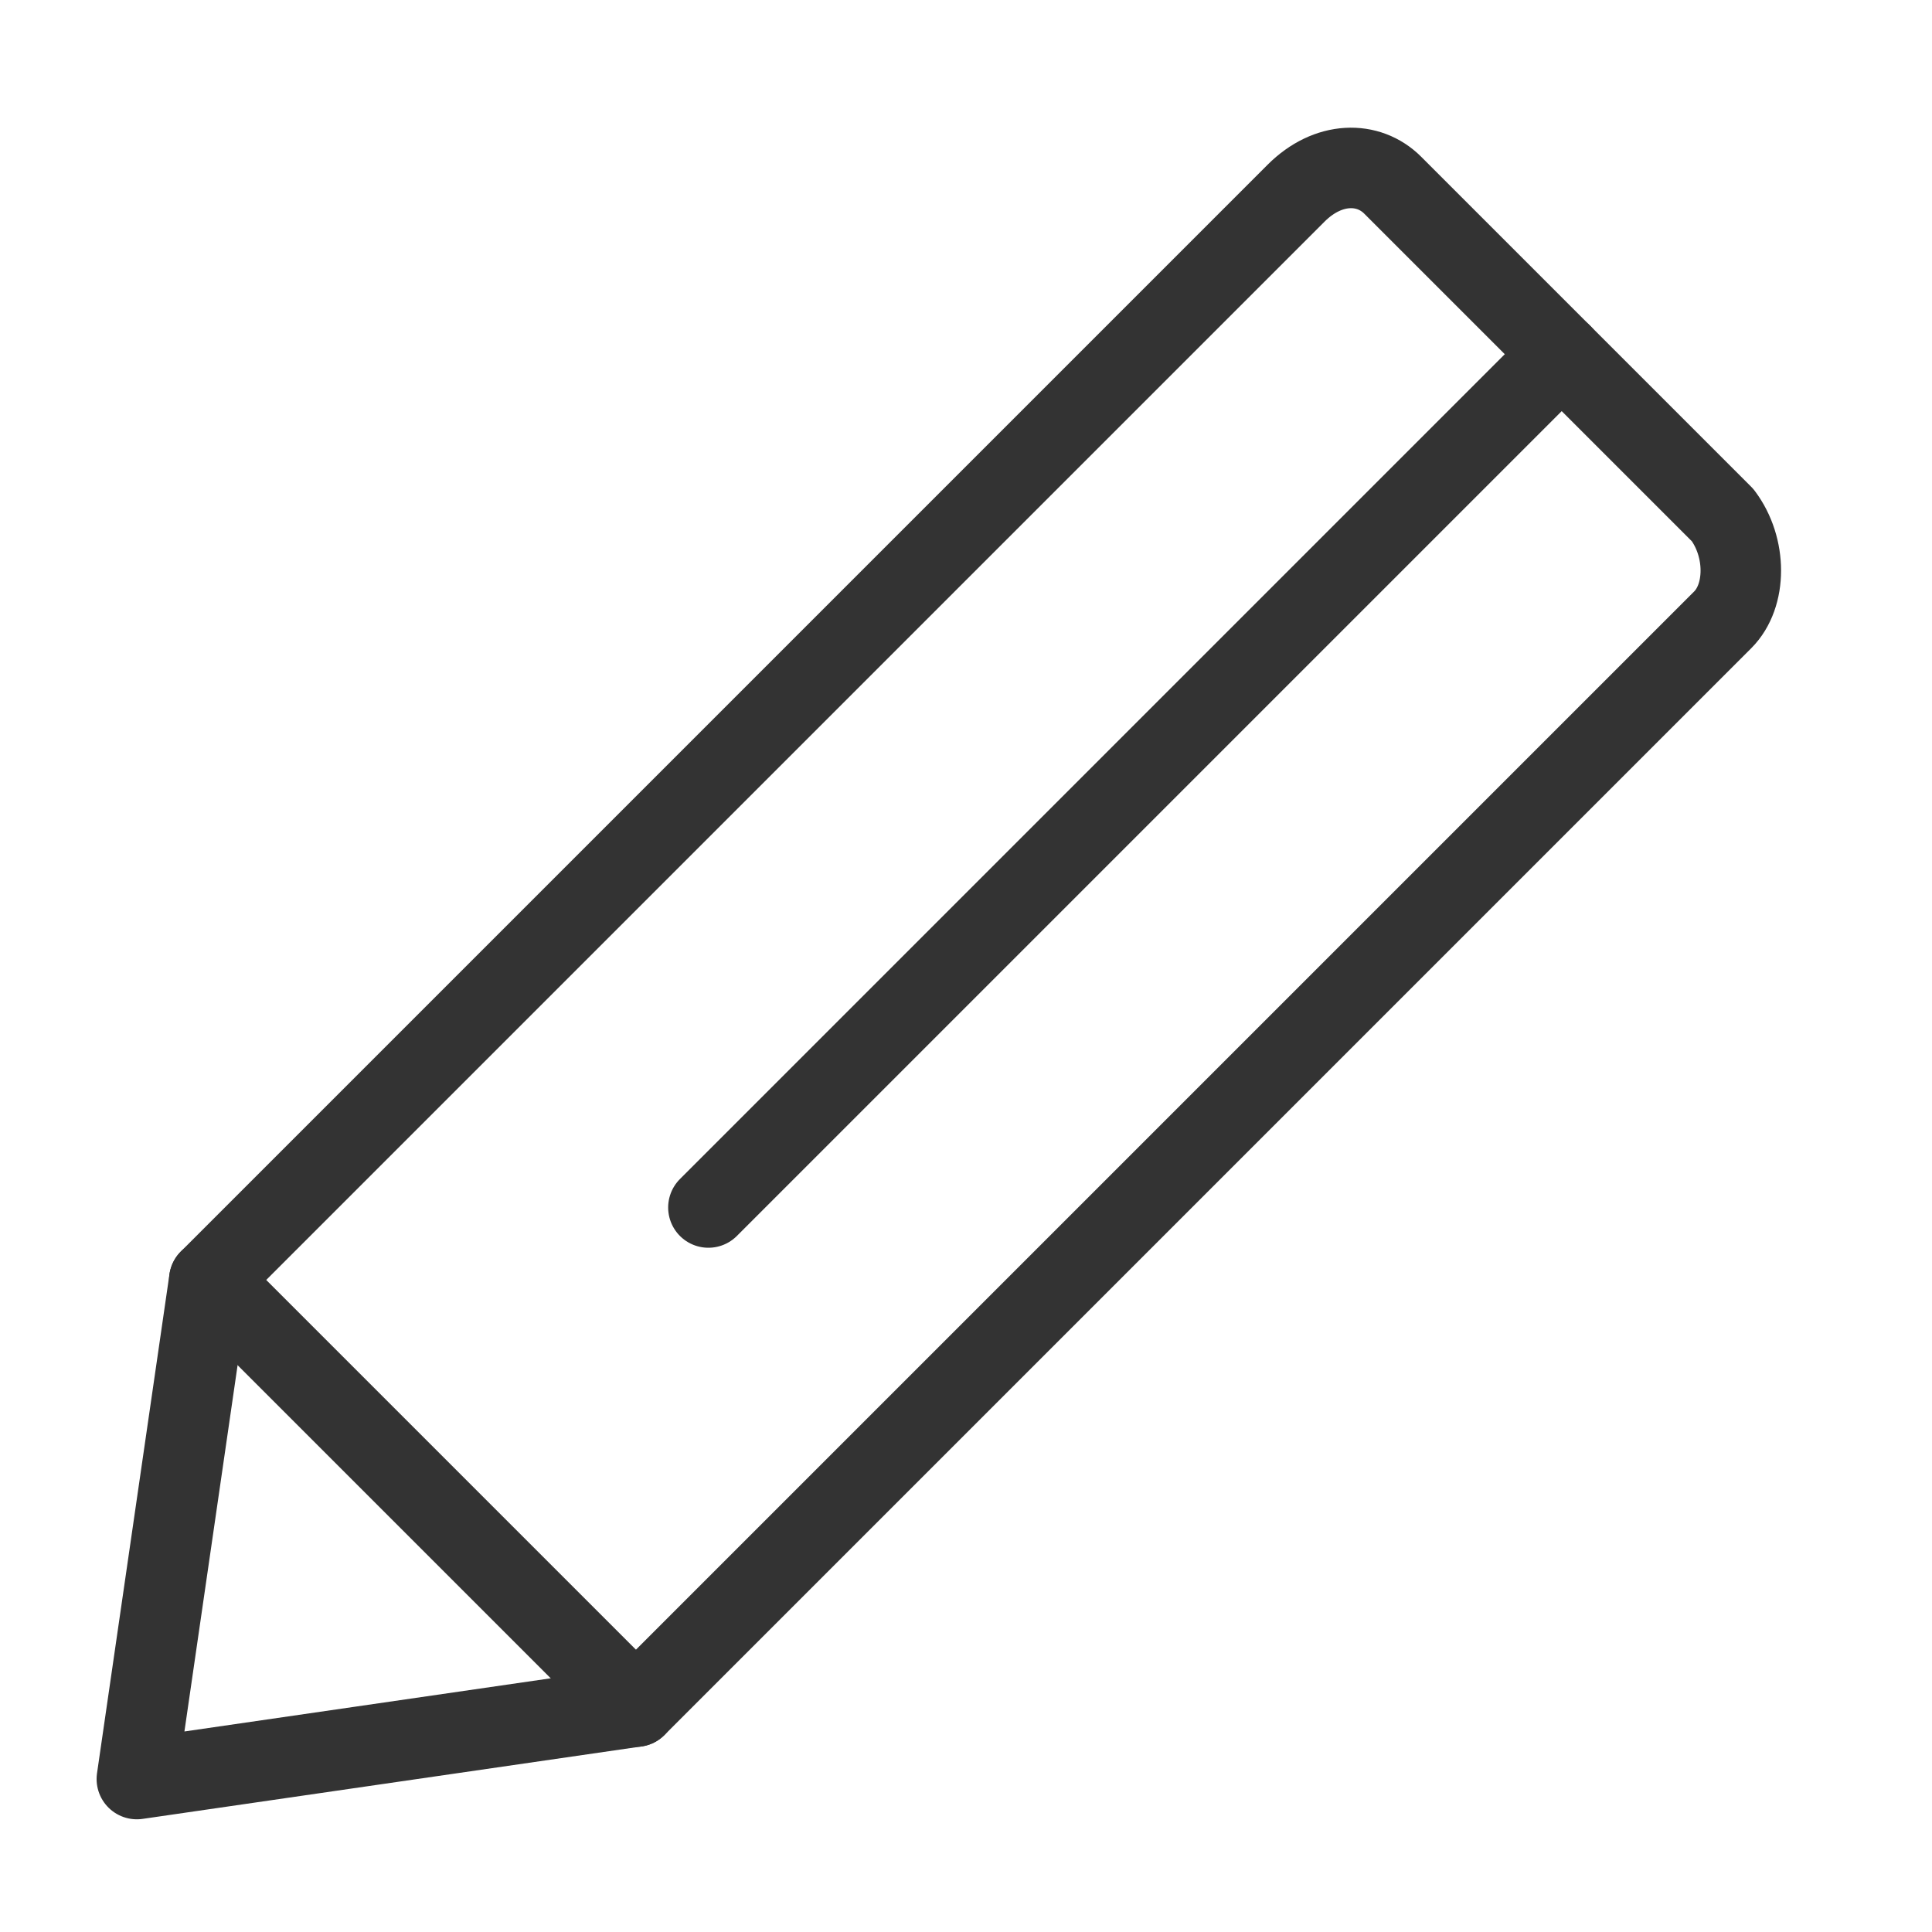 <?xml version="1.0" encoding="utf-8"?>
<!-- Generator: Adobe Illustrator 24.2.1, SVG Export Plug-In . SVG Version: 6.00 Build 0)  -->
<svg version="1.1" id="레이어_1" xmlns="http://www.w3.org/2000/svg" xmlns:xlink="http://www.w3.org/1999/xlink" x="0px"
	 y="0px" width="24px" height="24px" viewBox="0 0 24 24" style="enable-background:new 0 0 24 24;" xml:space="preserve">
<style type="text/css">
	.st0{fill:none;stroke:#333333;stroke-linecap:round;stroke-linejoin:round;stroke-miterlimit:10;}
</style>
<g>
	<path class="st0" d="M2.6,15.9l-0.9,6.2l6.2-0.9L21.4,7.7c0.3-0.3,0.3-0.9,0-1.3l-4.1-4.1C17,2,16.5,2,16.1,2.4L2.6,15.9z"/>
	<line class="st0" x1="8.8" y1="15" x2="19.4" y2="4.4"/>
	<line class="st0" x1="2.6" y1="15.9" x2="7.9" y2="21.2"/>
</g>
</svg>
